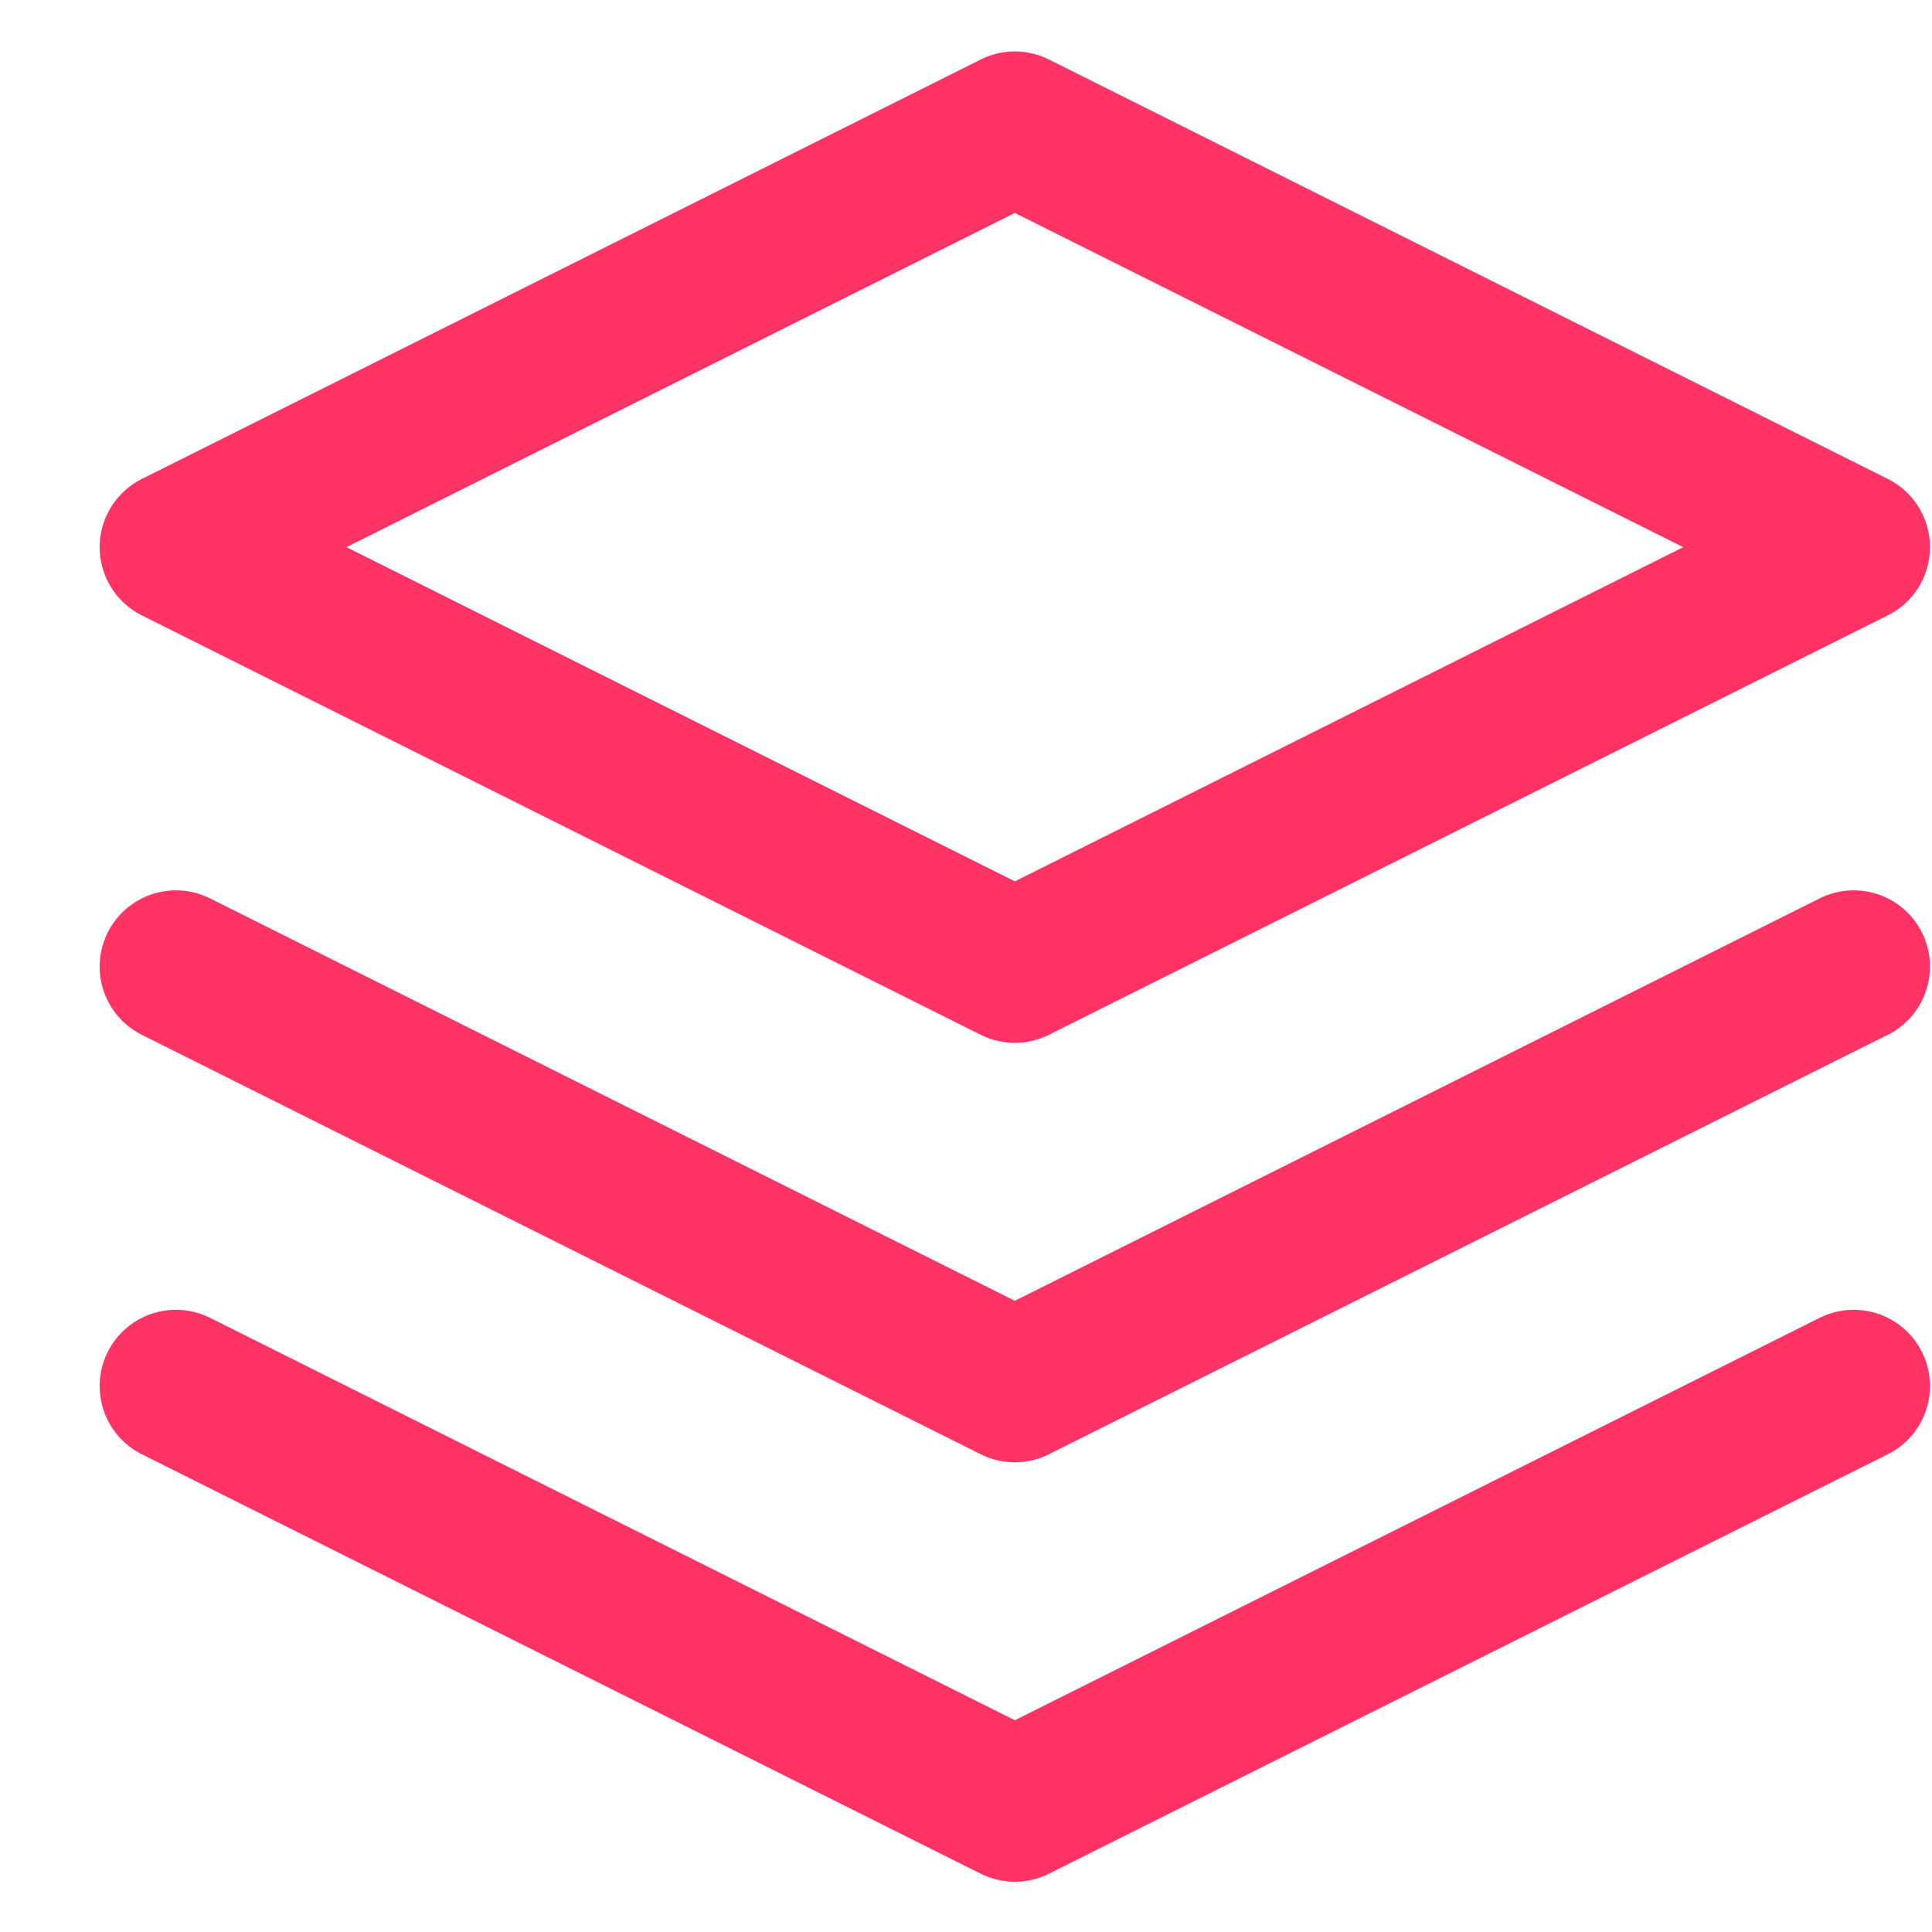 <svg width="19" height="19" viewBox="0 0 19 19" stroke="#FF3465" fill="none" xmlns="http://www.w3.org/2000/svg"><path d="M1.73 13.631L9.98 17.756L18.23 13.631M1.73 9.506L9.98 13.631L18.23 9.506M9.98 1.256L1.73 5.381L9.98 9.506L18.23 5.381L9.98 1.256Z" stroke-width="1.5" stroke-linecap="round" stroke-linejoin="round"></path></svg>